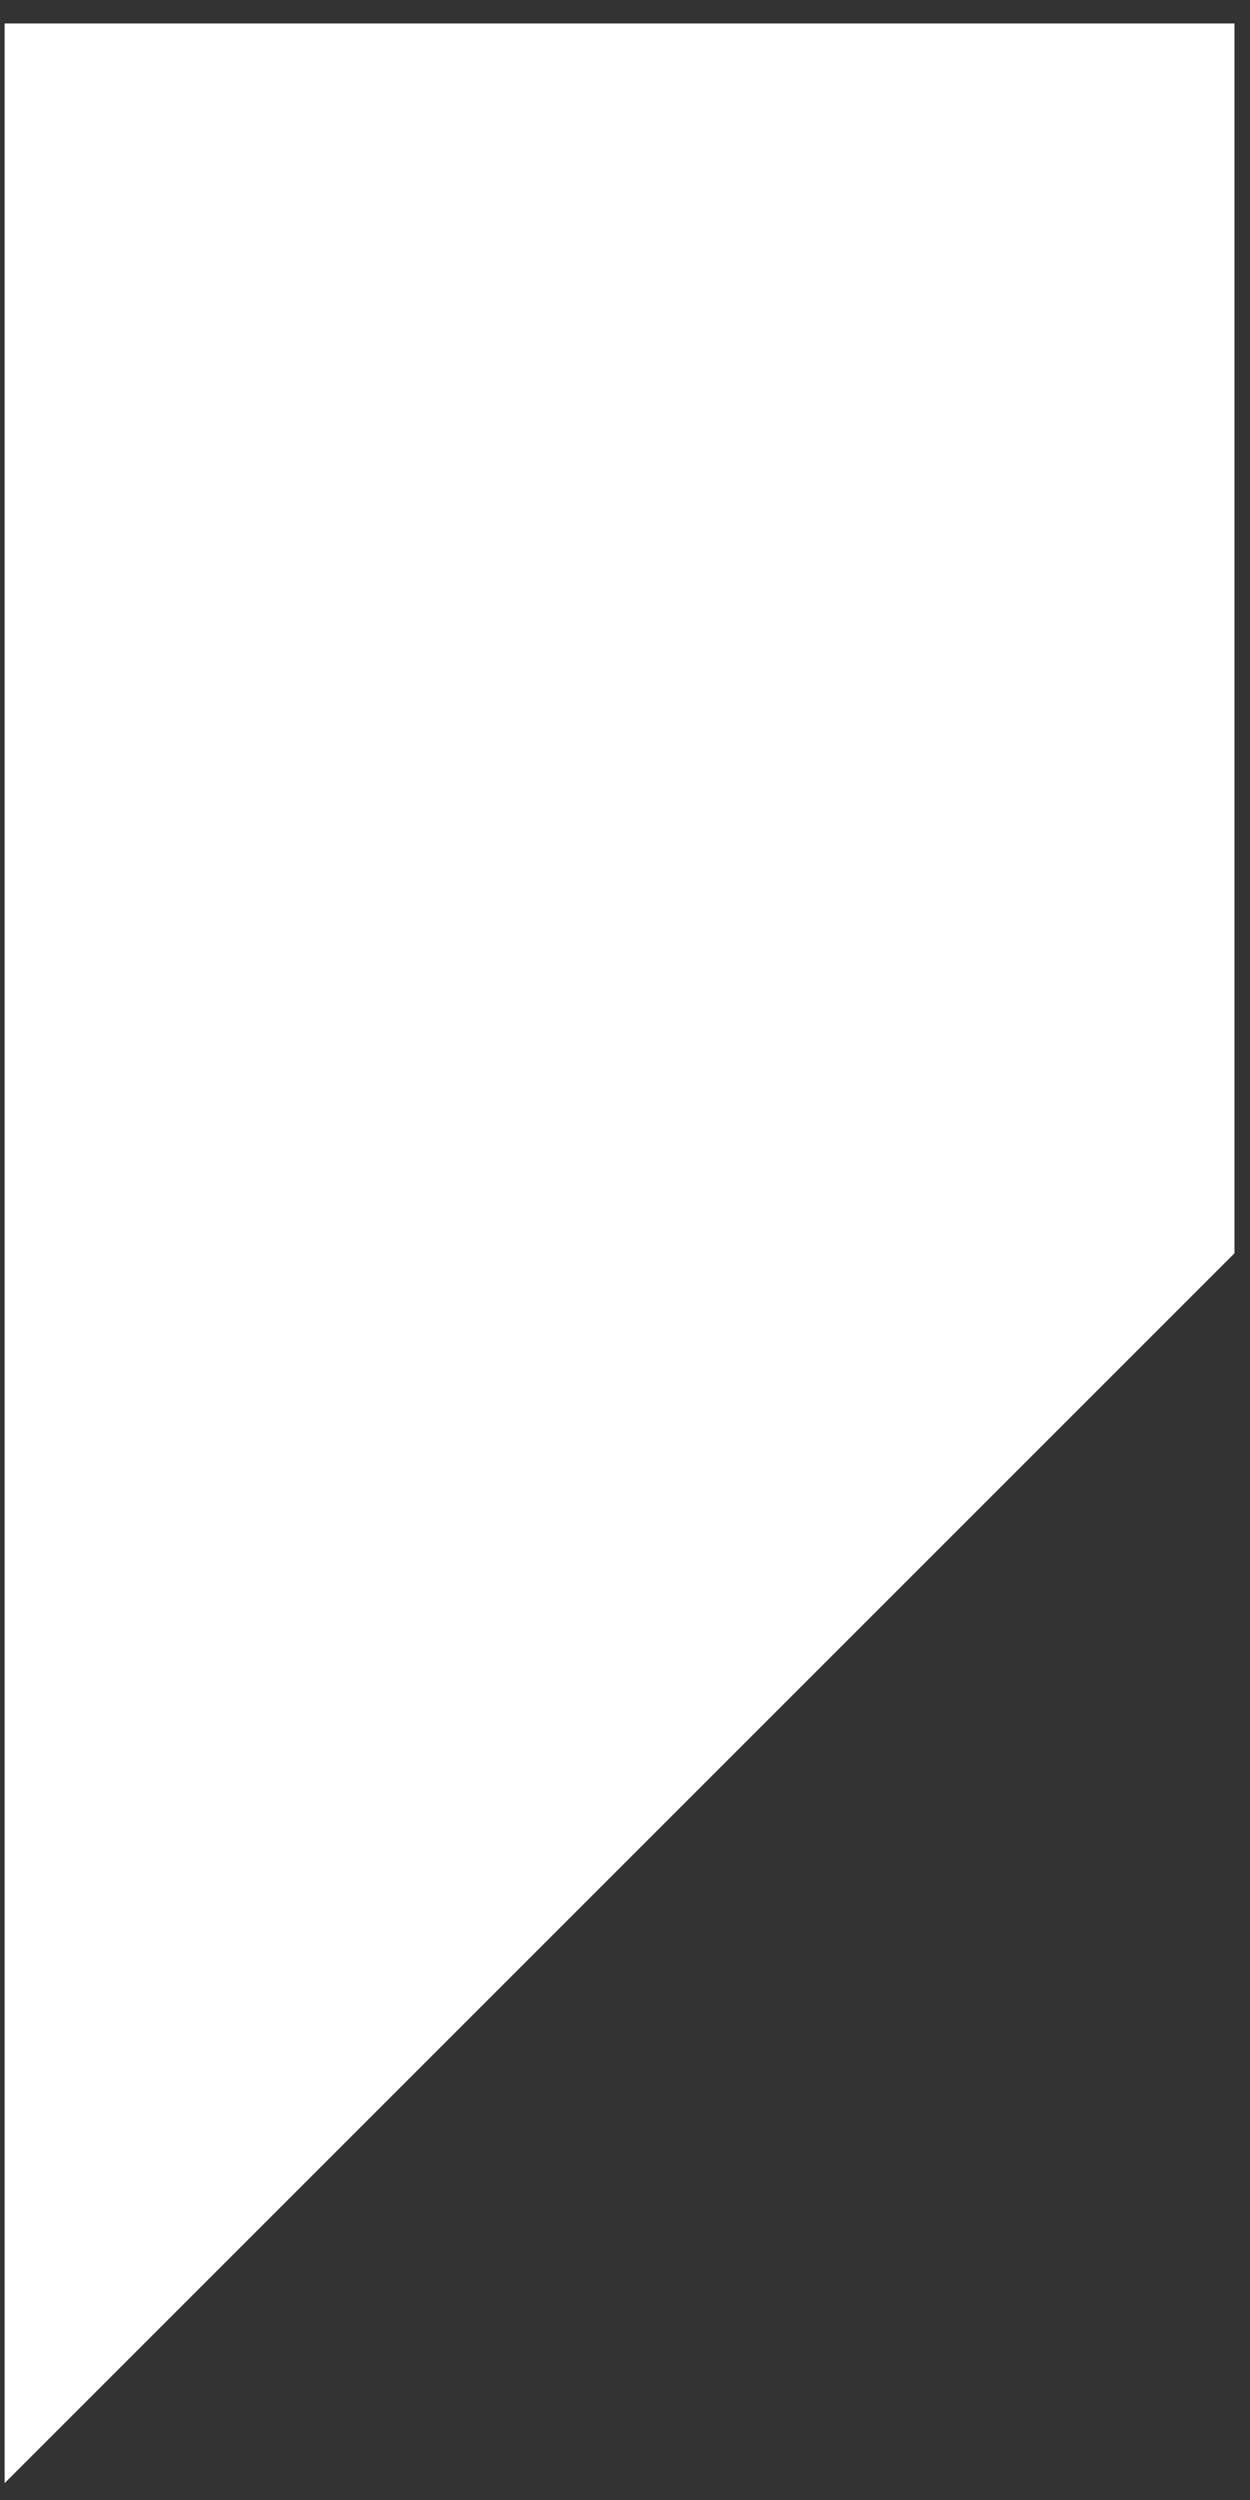 <?xml version="1.0" encoding="UTF-8"?>
<svg width="38px" height="76px" viewBox="0 0 38 76" version="1.1" xmlns="http://www.w3.org/2000/svg" xmlns:xlink="http://www.w3.org/1999/xlink">
    <rect x="0" y="0" width="38" height="76" fill="#333333" stroke="none"/>
    <!-- Generator: Sketch 47.1 (45422) - http://www.bohemiancoding.com/sketch -->
    <title>Logo</title>
    <desc>Created with Sketch.</desc>
    <defs></defs>
    <g id="Home-Responsive--v1" stroke="none" stroke-width="1" fill="none" fill-rule="evenodd">
        <g id="960-Home" transform="translate(-663, -1099)" fill="#FFFFFF">
            <g id="Logo" transform="translate(663, 1099)">
                <g id="H">
                    <polygon id="Fill-9" points="0.141 0.713 0.141 38.1 0.141 75.487 37.528 38.1 37.528 0.713"></polygon>
                </g>
            </g>
        </g>
    </g>
</svg>